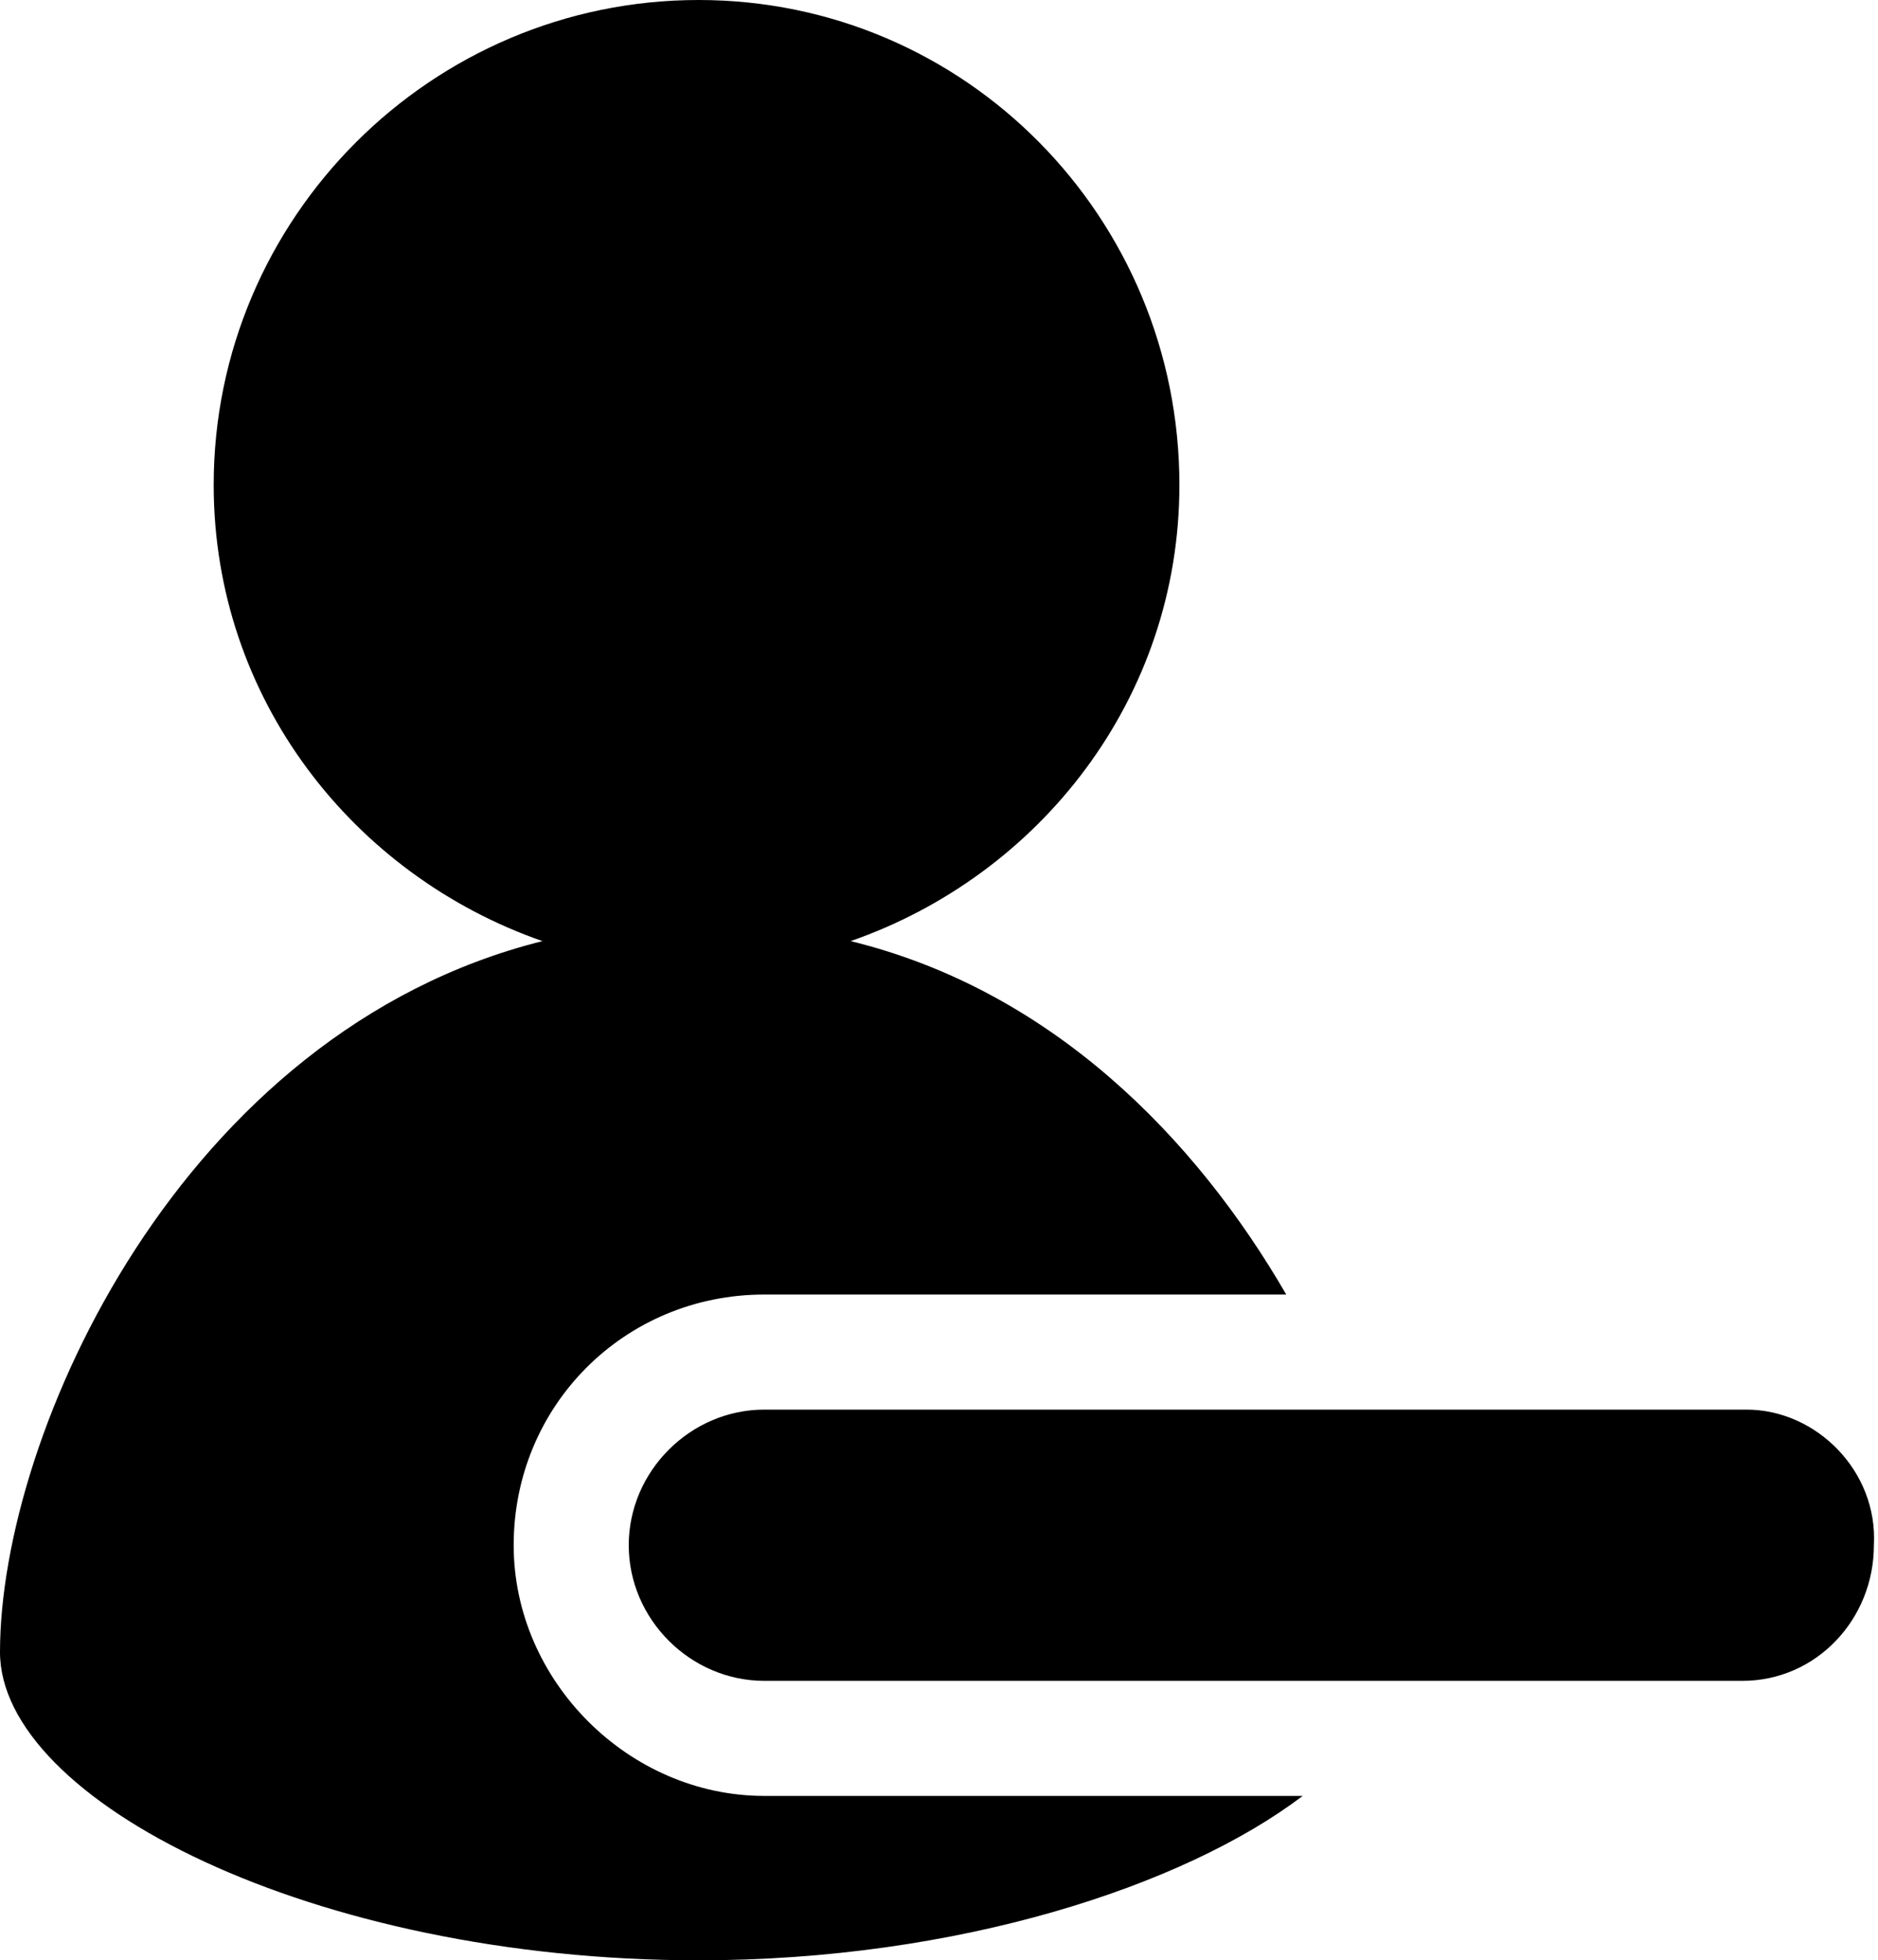 <?xml version="1.0" encoding="utf-8"?>
<!-- Generator: Adobe Illustrator 18.1.1, SVG Export Plug-In . SVG Version: 6.00 Build 0)  -->
<svg version="1.1" id="Layer_1" xmlns="http://www.w3.org/2000/svg" xmlns:xlink="http://www.w3.org/1999/xlink" x="0px" y="0px"
	 viewBox="0 0 45.7 47.7" enable-background="new 0 0 45.7 47.7" xml:space="preserve">
<g>
	<path d="M12.5,37.6c0-3.4,2.7-6.1,6.1-6.1h12.7c-2.2-3.8-5.7-7.4-10.6-8.6c4.6-1.6,8-5.9,8-11.1C28.7,5.3,23.5,0,17,0
		C10.5,0,5.2,5.3,5.2,11.8c0,5.2,3.4,9.5,8,11.1C4.4,25.1,0,34.9,0,40.2c0,3.6,7.6,7.5,17,7.5c6.3,0,11.8-1.8,14.7-4H18.6
		C15.3,43.7,12.5,40.9,12.5,37.6z M42.5,34.3H18.6c-1.8,0-3.3,1.5-3.3,3.3c0,1.8,1.5,3.3,3.3,3.3h23.8c1.8,0,3.2-1.5,3.2-3.3
		C45.7,35.8,44.2,34.3,42.5,34.3z"/>
</g>
<g>
</g>
<g>
</g>
<g>
</g>
<g>
</g>
<g>
</g>
<g>
</g>
<g>
</g>
<g>
</g>
<g>
</g>
<g>
</g>
<g>
</g>
<g>
</g>
<g>
</g>
<g>
</g>
<g>
</g>
</svg>
